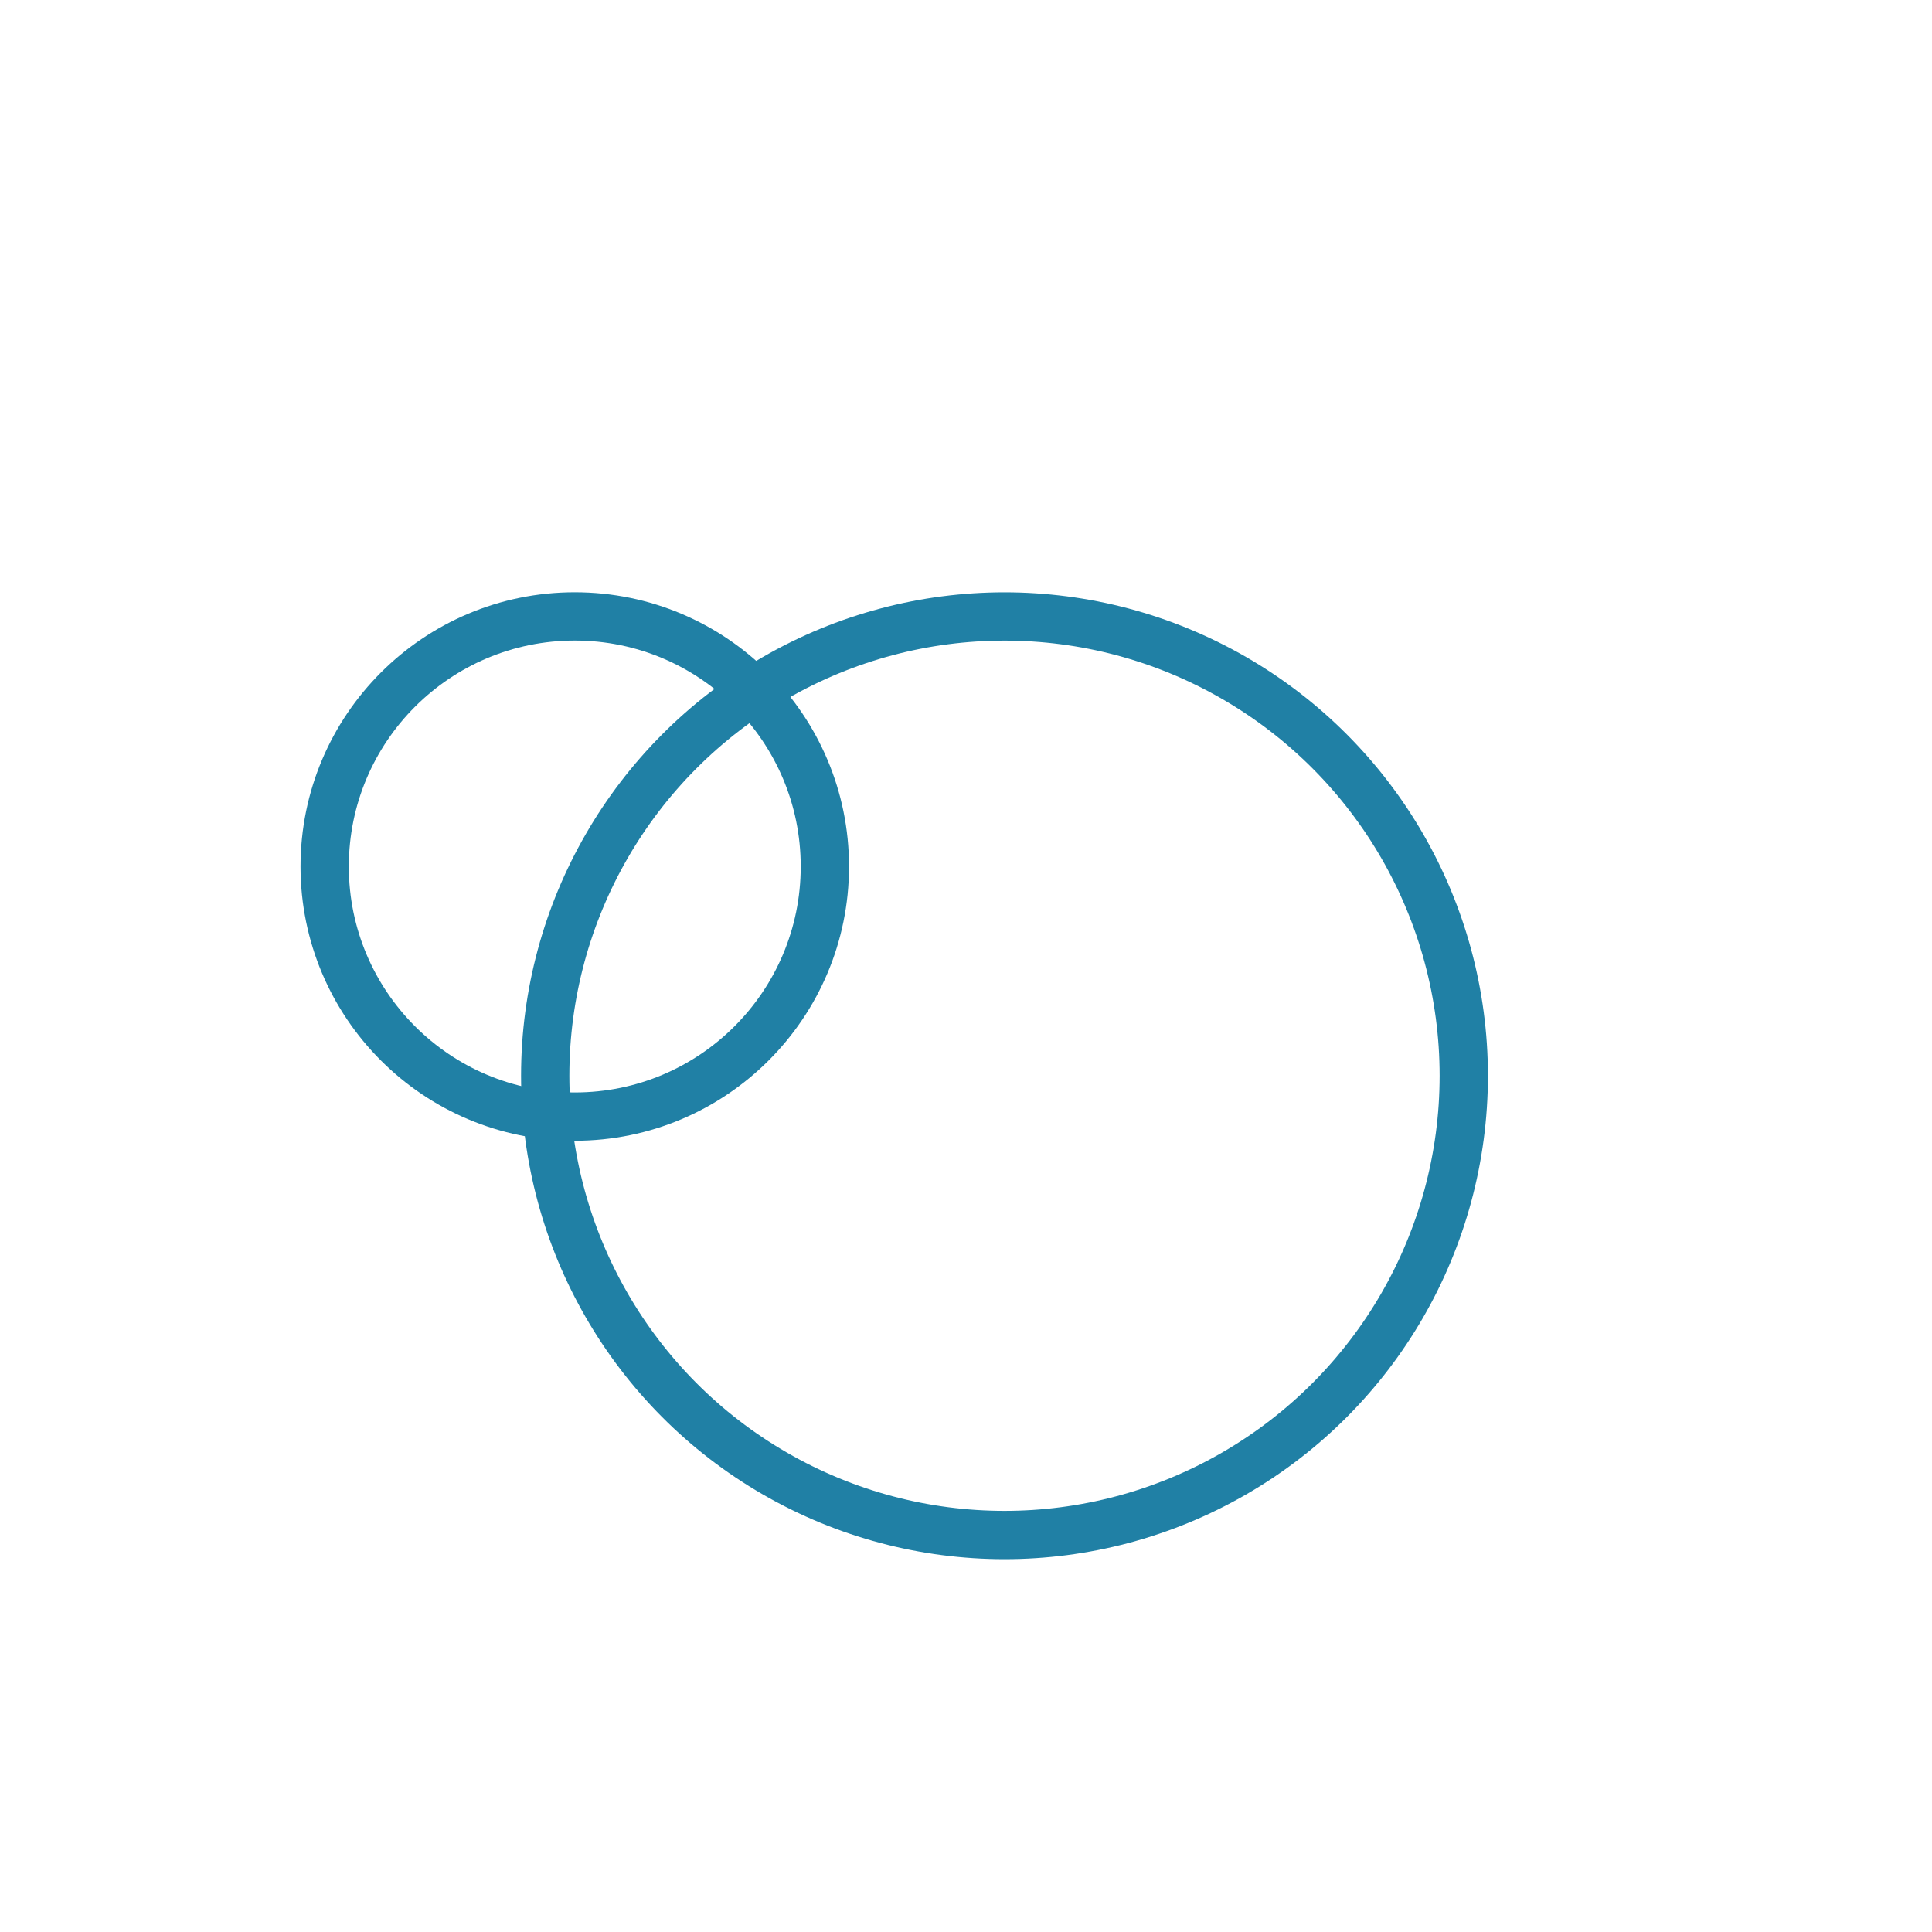<svg id="Calque_1" data-name="Calque 1" xmlns="http://www.w3.org/2000/svg" viewBox="0 0 400 400"><defs><style>.cls-1{fill:none;stroke:#2080a5;stroke-miterlimit:10;stroke-width:10px;}</style></defs><title>Vector</title><circle class="cls-1" cx="207.97" cy="222.72" r="95.09"/><circle class="cls-1" cx="119" cy="179.4" r="51.78"/></svg>